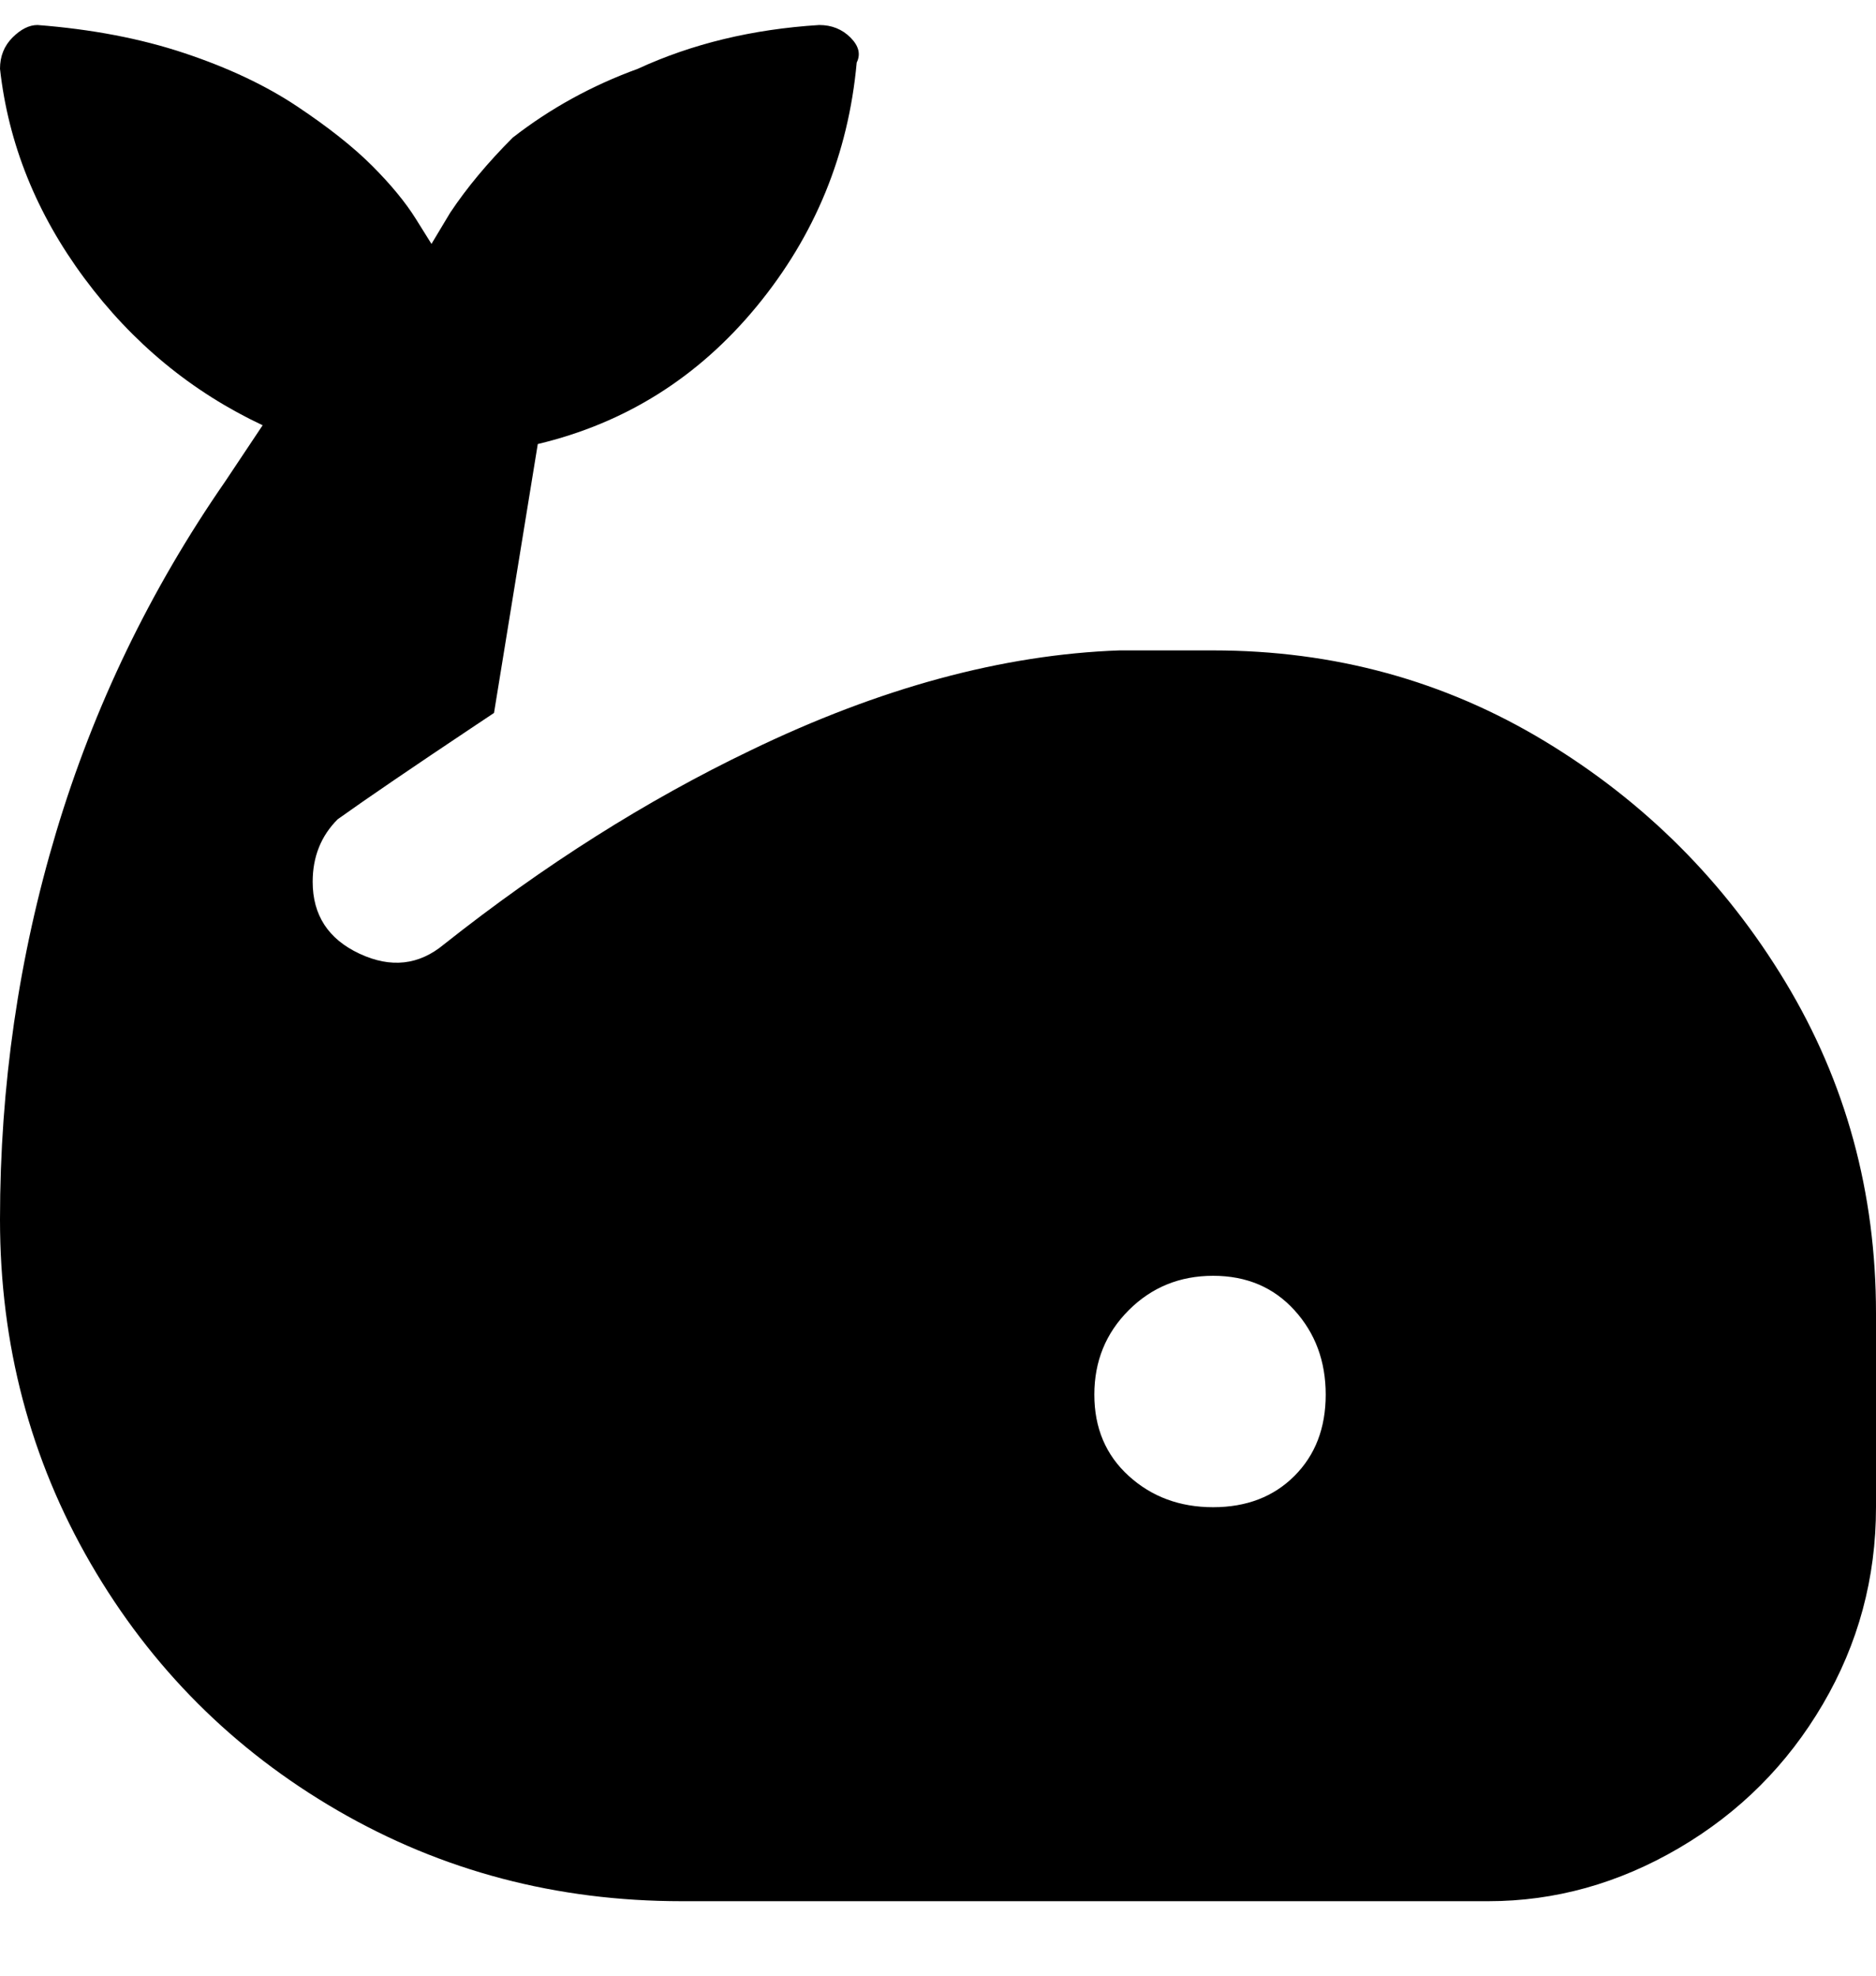 <svg viewBox="0 0 300 316" xmlns="http://www.w3.org/2000/svg"><path d="M194 104h-15q-28 1-59 16-25 12-49 31-6 5-13.5 1.5T50 141q0-6 4-10 7-5 22-15l3-2 7-43q21-5 35-22t16-39q1-2-1-4t-5-2q-16 1-29 7-11 4-20 11-6 6-10 12l-3 5-2.5-4q-2.5-4-7-8.5t-12-9.5q-7.5-5-18-8.5T6 4Q4 4 2 6t-2 5q2 18 13.5 33.5T42 68l-6 9q-18 26-27 56t-9 62q0 30 14.5 55T54 289.5Q79 304 109 304h129q16 0 30.5-8.5t23-23Q300 258 300 241v-31q0-29-14.5-53T247 118.5Q223 104 194 104zm0 137q-8 0-13.5-5t-5.5-13q0-8 5.5-13.5T194 204q8 0 13 5.5t5 13.5q0 8-5 13t-13 5z"/></svg>